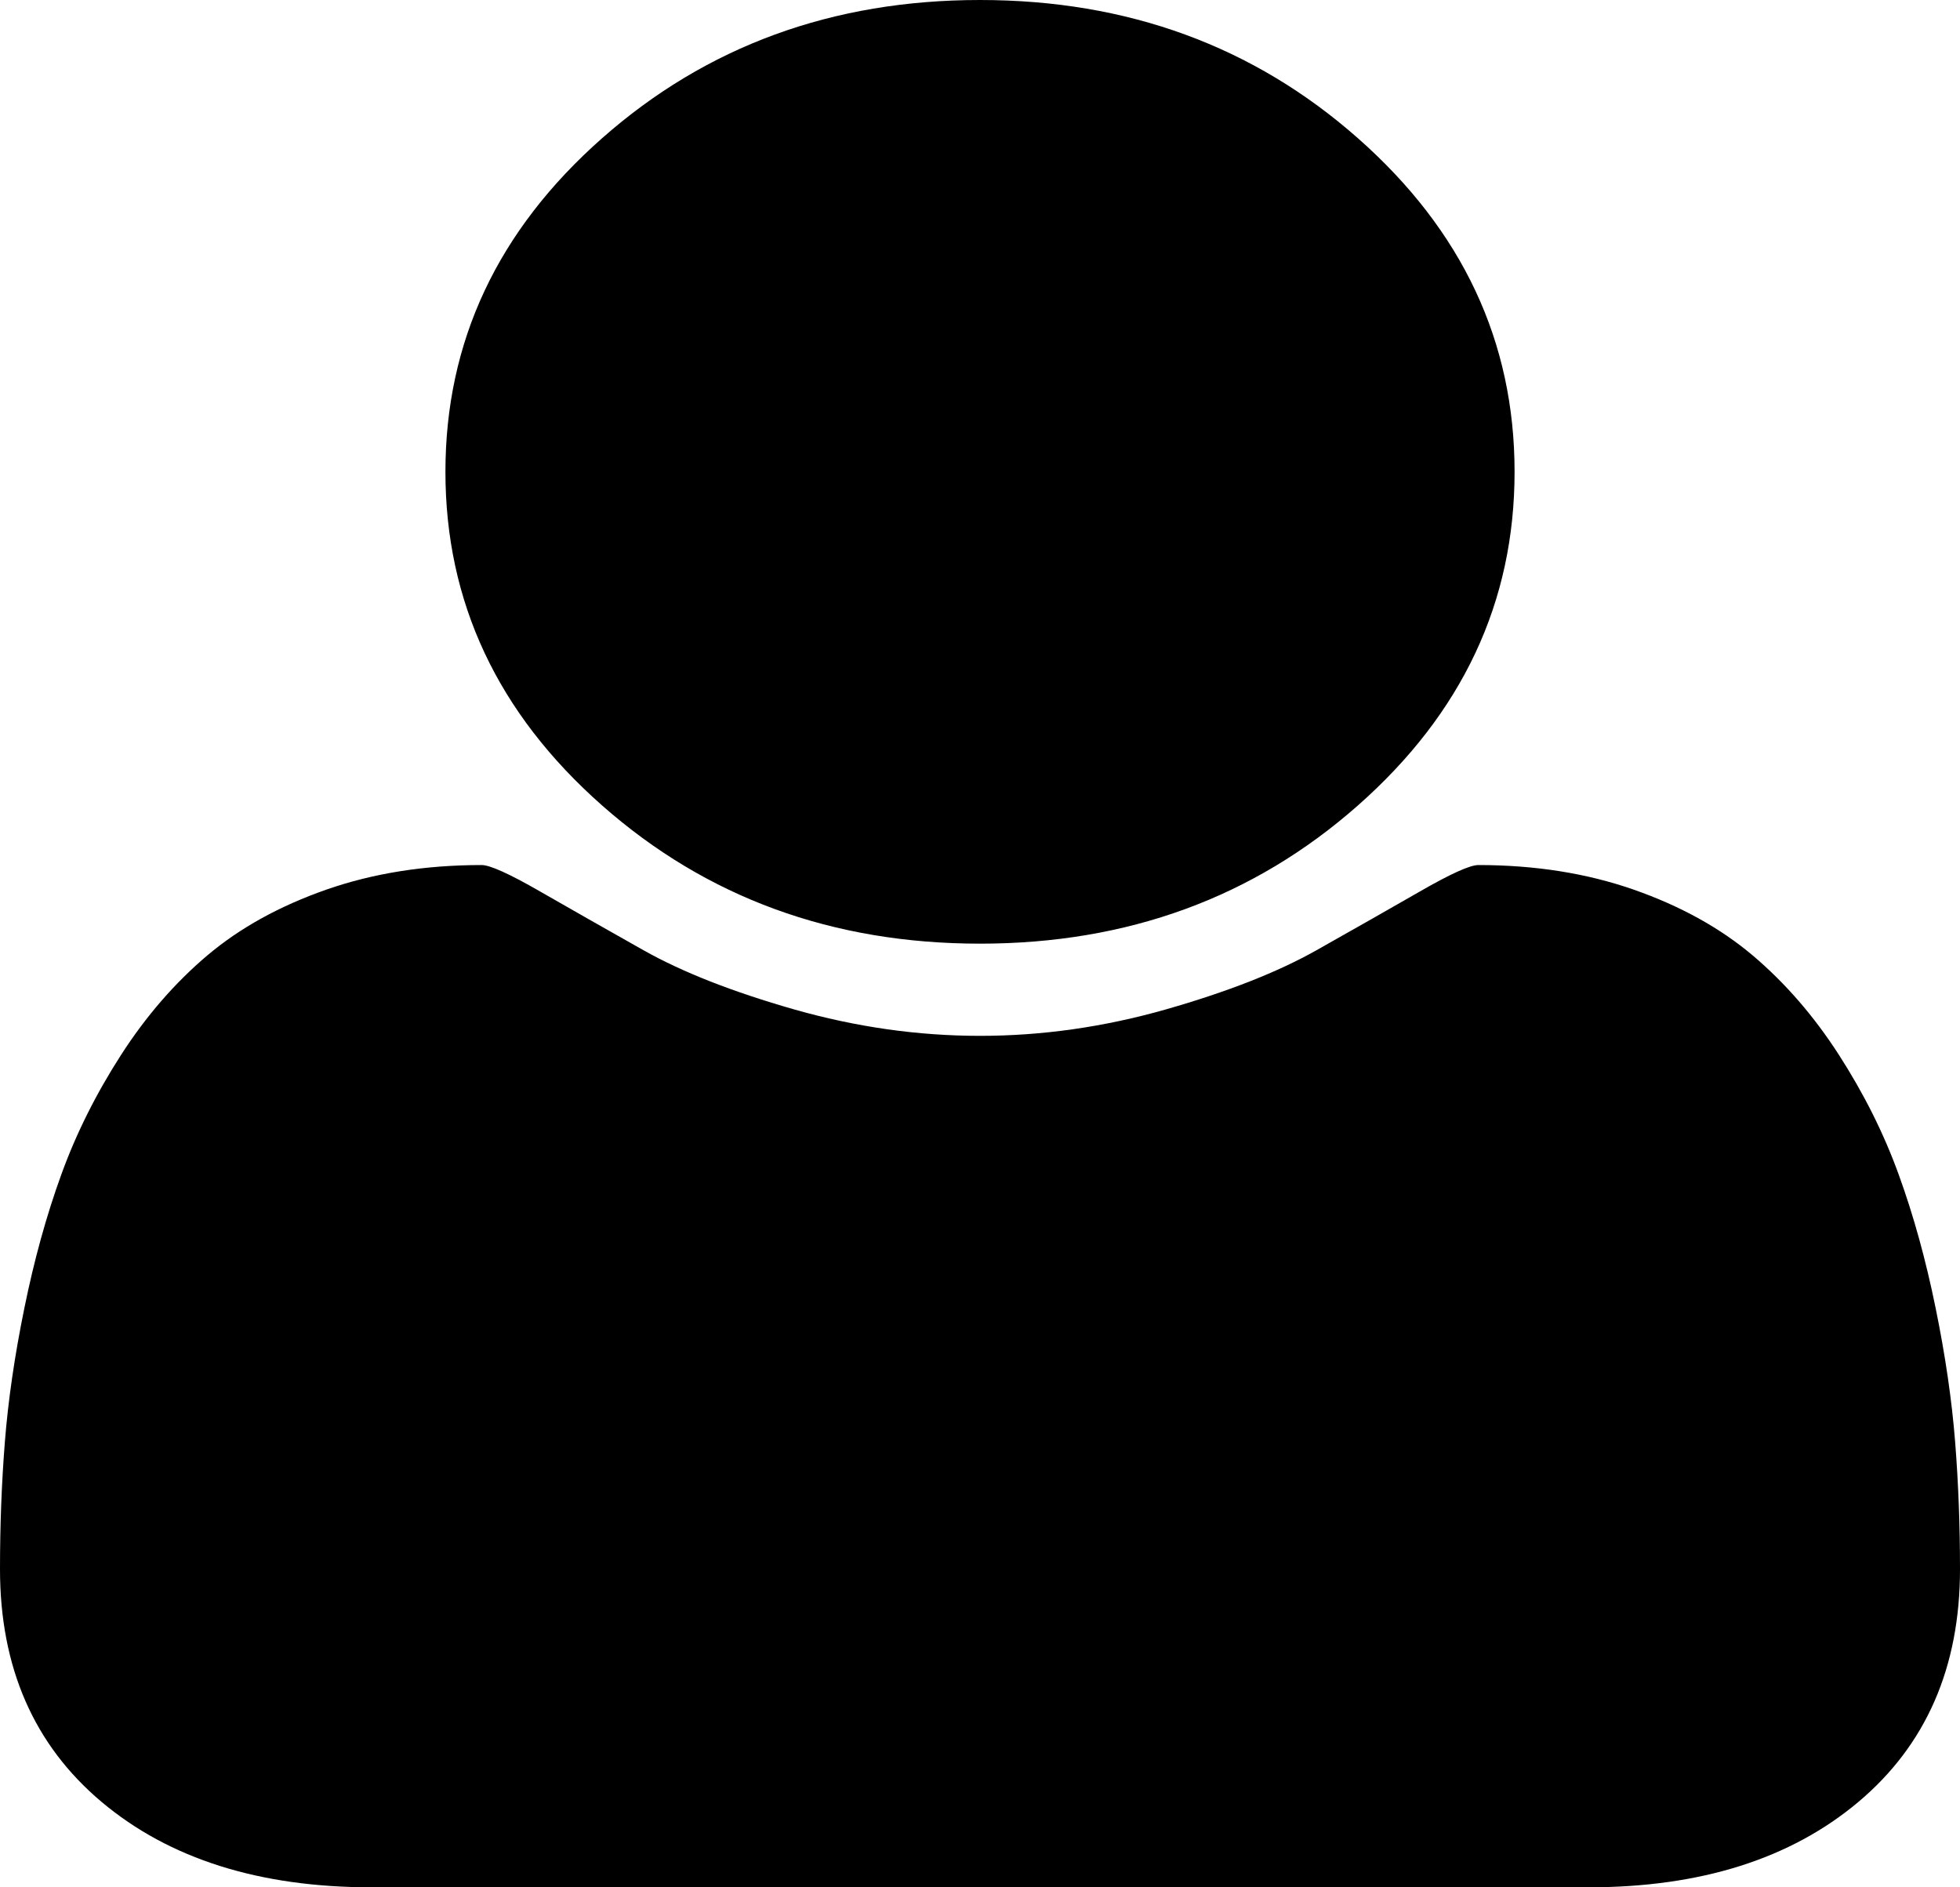 ﻿<?xml version="1.0" encoding="utf-8"?>
<svg version="1.1" xmlns:xlink="http://www.w3.org/1999/xlink" width="27px" height="26px" xmlns="http://www.w3.org/2000/svg">
  <g transform="matrix(1 0 0 1 -384 -755 )">
    <path d="M 26.933 19.864  C 26.978 20.434  27 21.018  27 21.616  C 27 22.97  26.533 24.039  25.6 24.824  C 24.667 25.608  23.427 26  21.88 26  L 5.12 26  C 3.573 26  2.333 25.608  1.4 24.824  C 0.467 24.039  0 22.97  0 21.616  C 0 21.018  0.022 20.434  0.067 19.864  C 0.112 19.294  0.201 18.679  0.336 18.019  C 0.47 17.359  0.639 16.747  0.844 16.182  C 1.048 15.618  1.323 15.068  1.668 14.532  C 2.013 13.996  2.41 13.539  2.857 13.161  C 3.305 12.783  3.851 12.481  4.497 12.255  C 5.142 12.03  5.855 11.917  6.635 11.917  C 6.75 11.917  7.018 12.038  7.44 12.281  C 7.862 12.523  8.338 12.794  8.869 13.093  C 9.4 13.392  10.09 13.663  10.94 13.906  C 11.79 14.148  12.643 14.27  13.5 14.27  C 14.357 14.27  15.21 14.148  16.06 13.906  C 16.91 13.663  17.6 13.392  18.131 13.093  C 18.662 12.794  19.138 12.523  19.56 12.281  C 19.982 12.038  20.25 11.917  20.365 11.917  C 21.145 11.917  21.858 12.03  22.503 12.255  C 23.149 12.481  23.695 12.783  24.143 13.161  C 24.59 13.539  24.987 13.996  25.332 14.532  C 25.677 15.068  25.952 15.618  26.156 16.182  C 26.361 16.747  26.53 17.359  26.664 18.019  C 26.799 18.679  26.888 19.294  26.933 19.864  Z M 18.706 1.904  C 20.145 3.174  20.864 4.706  20.864 6.5  C 20.864 8.294  20.145 9.826  18.706 11.096  C 17.268 12.365  15.533 13  13.5 13  C 11.467 13  9.732 12.365  8.294 11.096  C 6.855 9.826  6.136 8.294  6.136 6.5  C 6.136 4.706  6.855 3.174  8.294 1.904  C 9.732 0.635  11.467 0  13.5 0  C 15.533 0  17.268 0.635  18.706 1.904  Z " fill-rule="nonzero" fill="#000000" stroke="none" transform="matrix(1 0 0 1 384 755 )" />
  </g>
</svg>